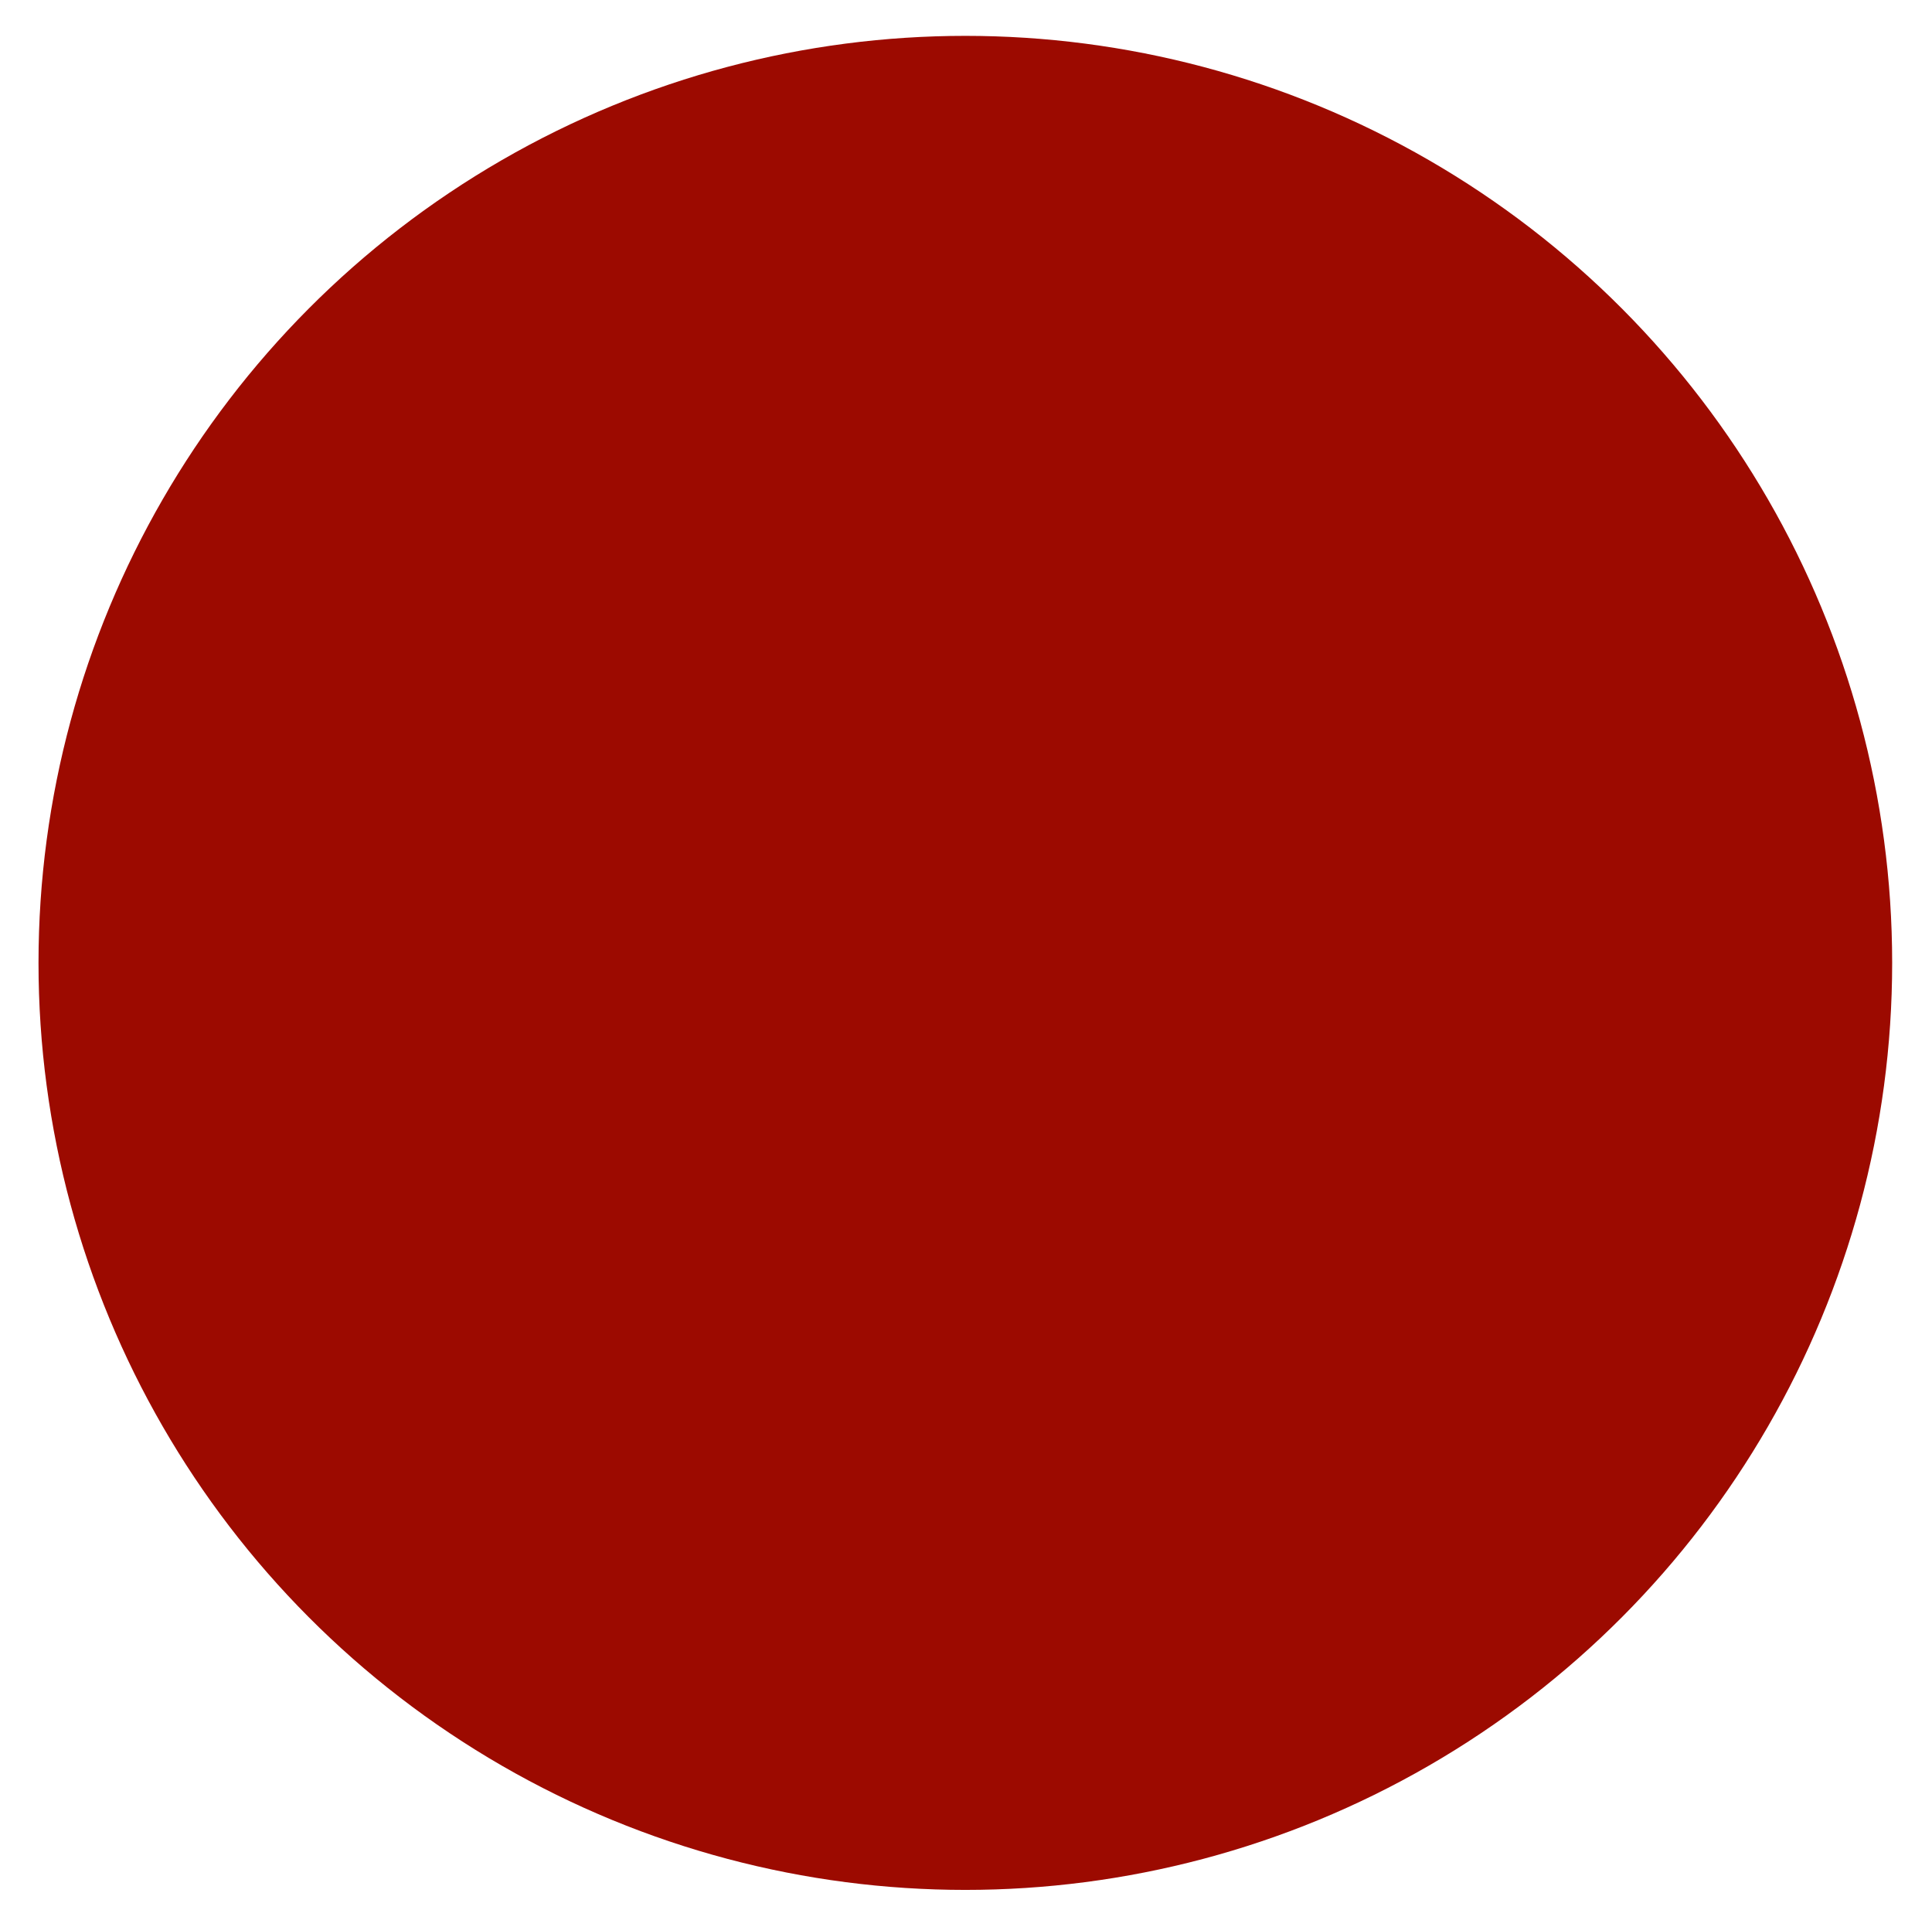 <?xml version="1.0" encoding="utf-8"?>
<!-- Generator: Adobe Illustrator 26.0.0, SVG Export Plug-In . SVG Version: 6.00 Build 0)  -->
<svg version="1.1" id="Layer_1" xmlns="http://www.w3.org/2000/svg" xmlns:xlink="http://www.w3.org/1999/xlink" x="0px" y="0px"
	 viewBox="0 0 145.5 145.1" style="enable-background:new 0 0 145.5 145.1;" xml:space="preserve">
<style type="text/css">
	.st0{fill:#9C0A00;}
</style>
<circle class="st0" cx="72.7" cy="72.5" r="69.8"/>
</svg>

